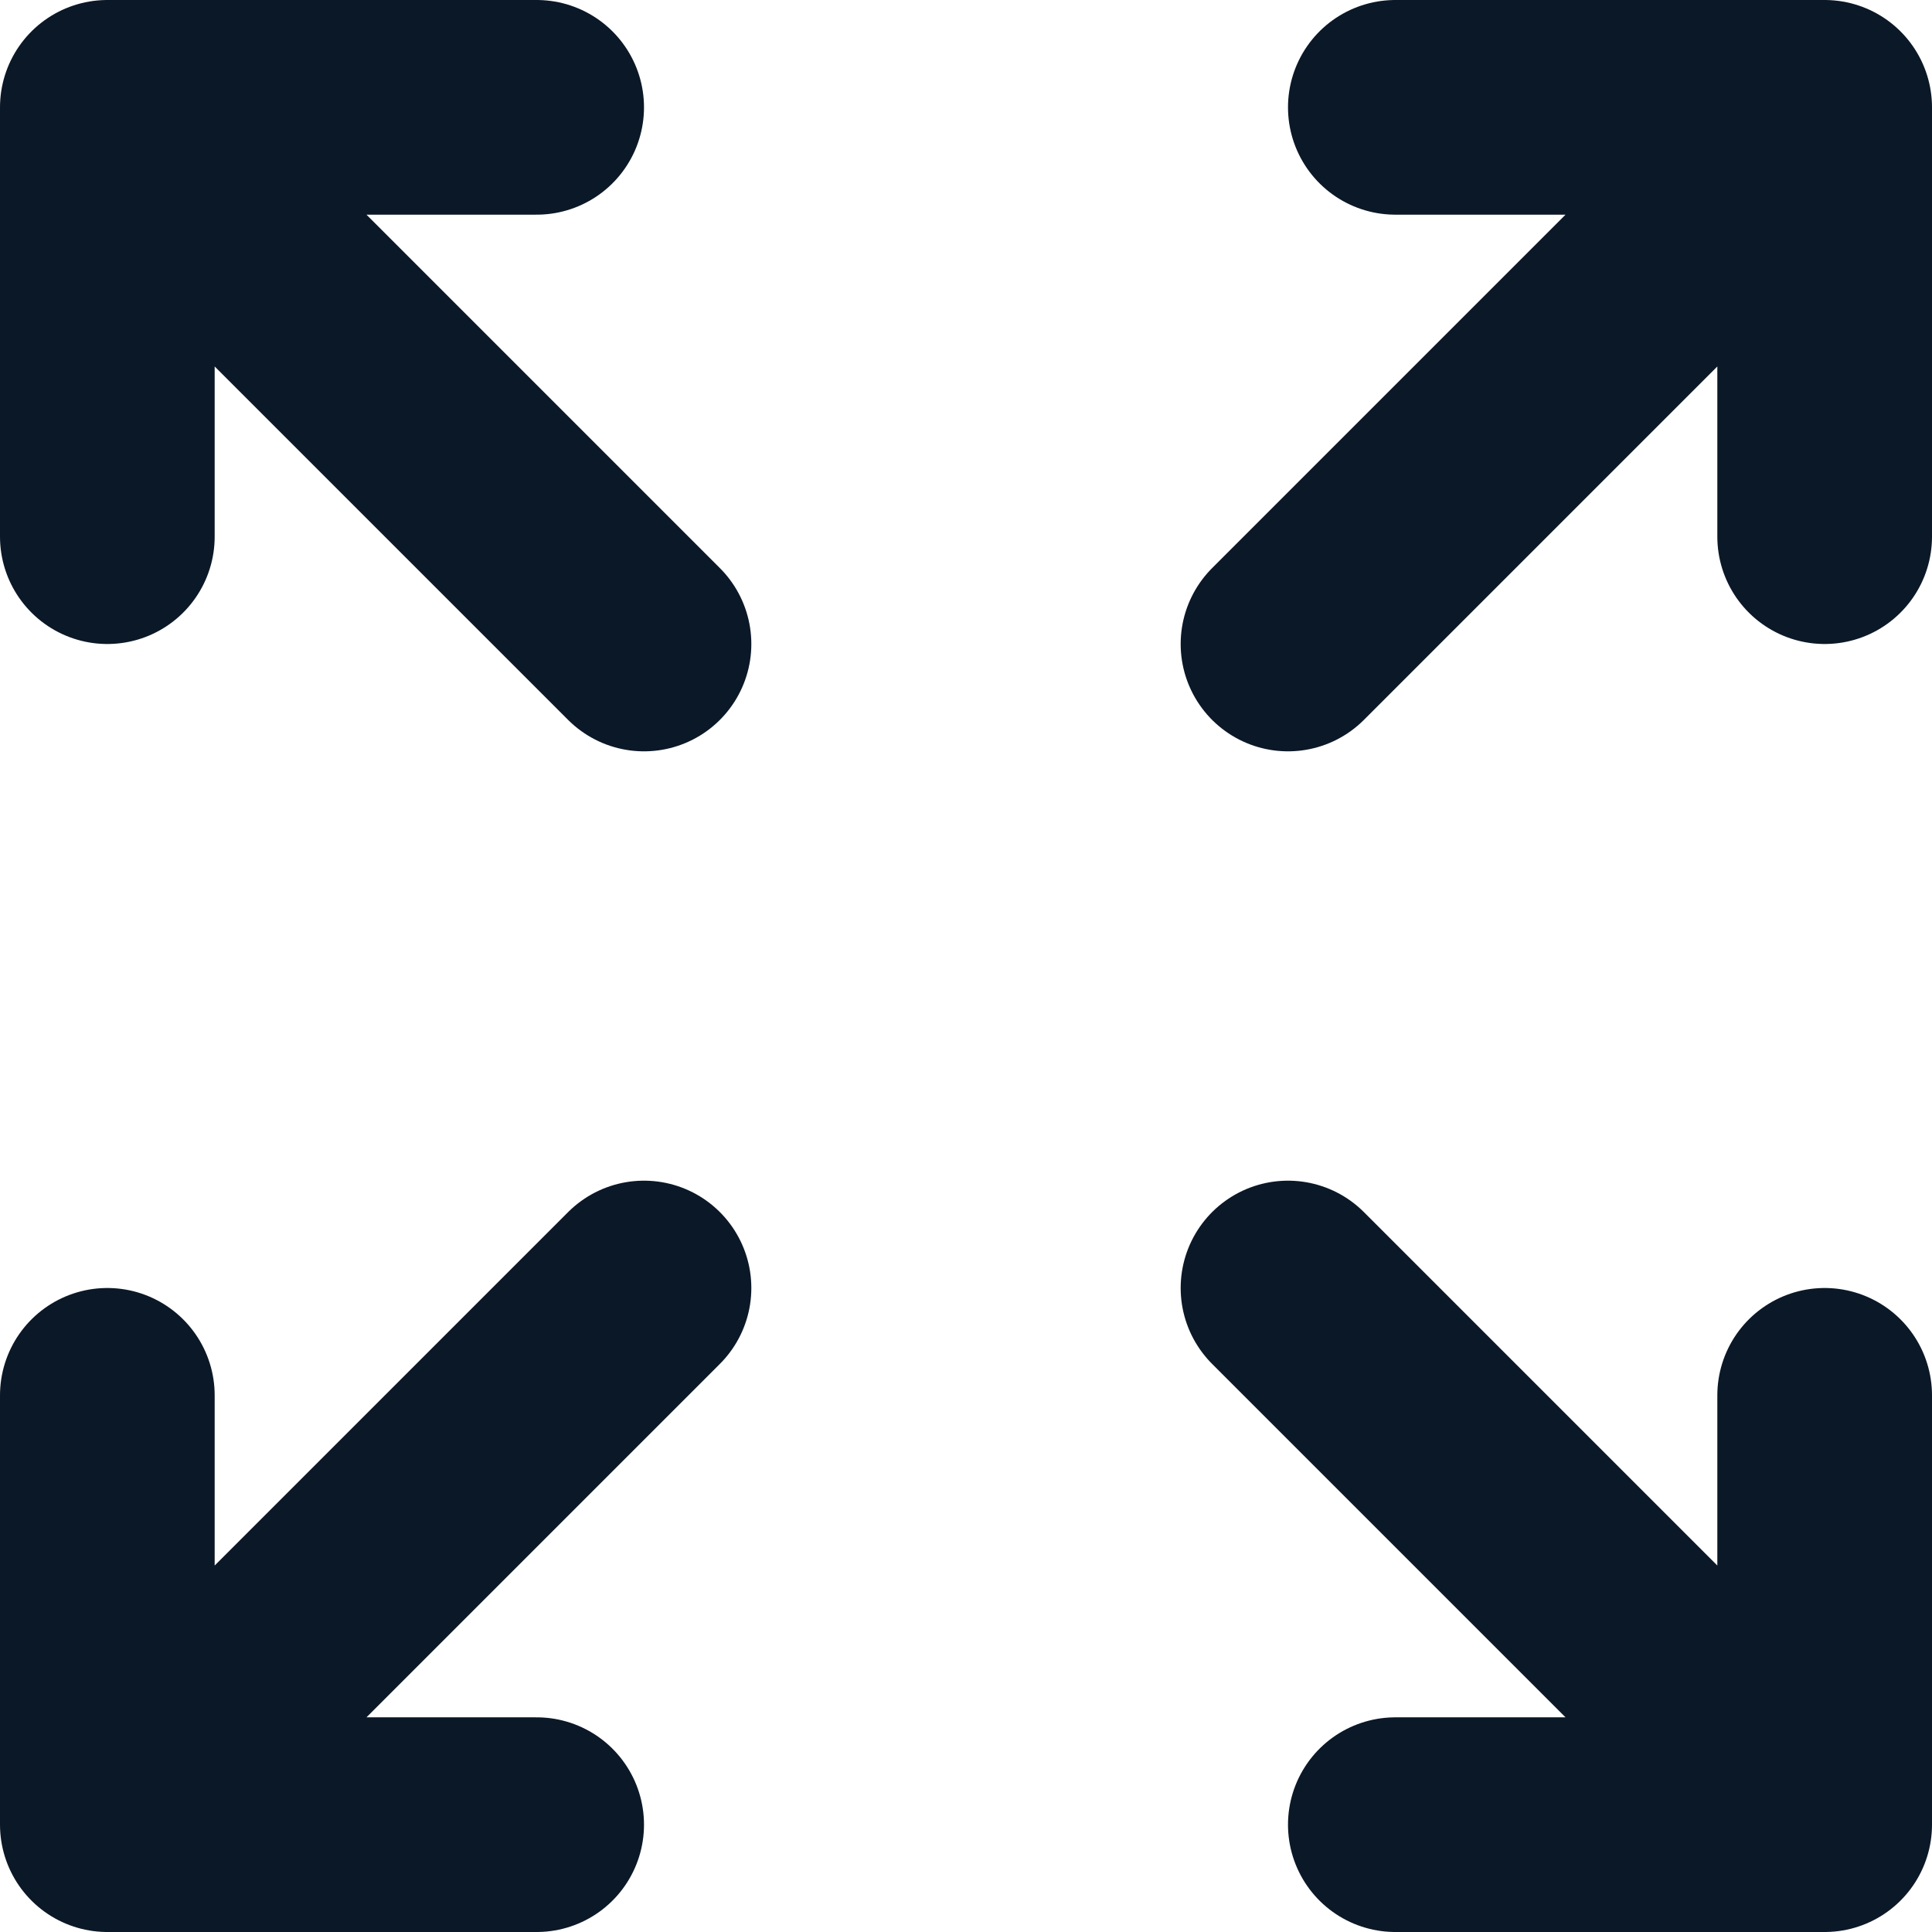 <svg width="18" height="18" viewBox="0 0 18 18" fill="none" xmlns="http://www.w3.org/2000/svg">
<path d="M17 17H13M17 17L12 12M17 17V13M1 5V1M1 1H5M1 1L6 6M17 5V1M17 1H13M17 1L12 6M1 13V17M1 17H5M1 17L6 12" stroke="#0B1827" stroke-width="2" stroke-linecap="round" stroke-linejoin="round"/>
</svg>
